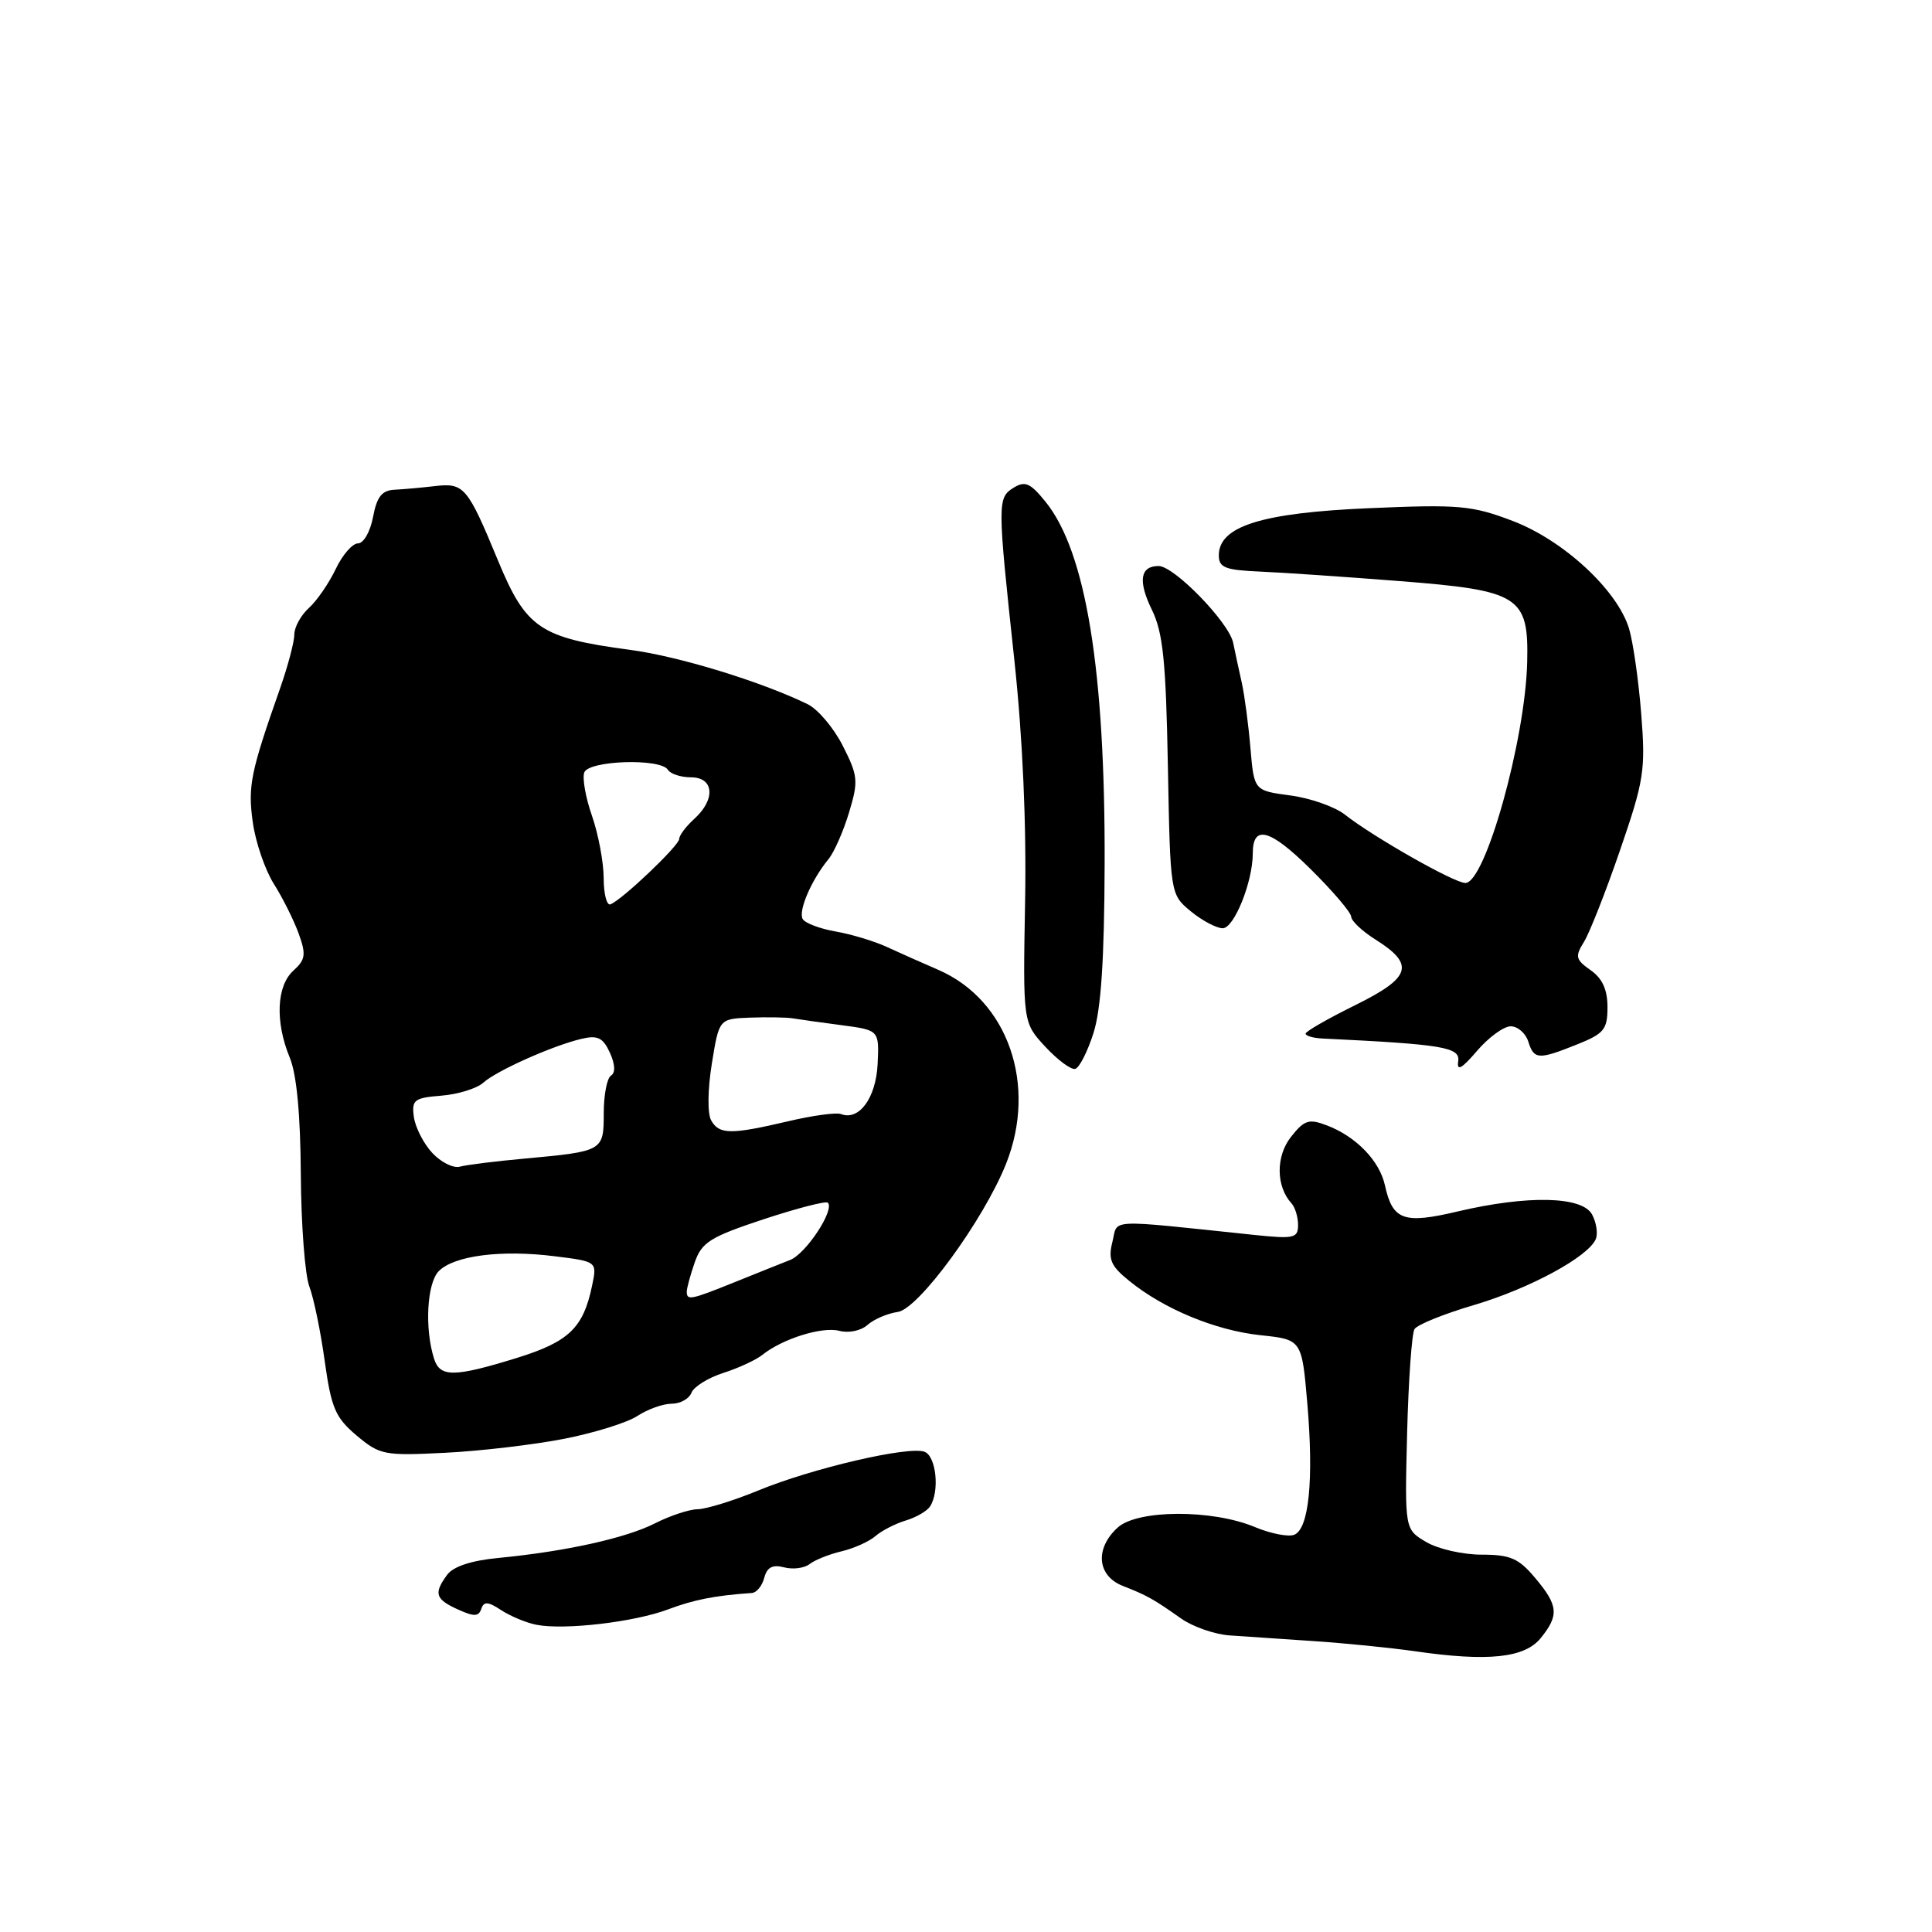 <?xml version="1.0" encoding="UTF-8" standalone="no"?>
<!DOCTYPE svg PUBLIC "-//W3C//DTD SVG 1.1//EN" "http://www.w3.org/Graphics/SVG/1.1/DTD/svg11.dtd" >
<svg xmlns="http://www.w3.org/2000/svg" xmlns:xlink="http://www.w3.org/1999/xlink" version="1.1" viewBox="0 0 256 256">
 <g >
 <path fill="currentColor"
d=" M 204.15 217.06 C 206.61 214.03 206.49 212.73 203.41 209.08 C 201.23 206.48 200.12 206.00 196.32 206.00 C 193.84 206.00 190.53 205.25 188.97 204.32 C 186.13 202.64 186.13 202.64 186.45 189.90 C 186.63 182.90 187.07 176.69 187.43 176.11 C 187.79 175.53 191.32 174.10 195.29 172.93 C 202.70 170.74 210.48 166.52 211.45 164.18 C 211.75 163.45 211.53 161.99 210.96 160.93 C 209.66 158.50 202.43 158.34 193.12 160.53 C 185.98 162.22 184.53 161.69 183.51 157.06 C 182.80 153.80 179.66 150.57 175.79 149.11 C 173.43 148.21 172.82 148.41 171.05 150.66 C 169.04 153.22 169.07 157.20 171.13 159.45 C 171.61 159.97 172.00 161.26 172.00 162.32 C 172.00 164.06 171.46 164.18 166.25 163.64 C 146.28 161.55 148.17 161.46 147.40 164.56 C 146.81 166.87 147.19 167.75 149.60 169.70 C 154.20 173.45 161.04 176.28 167.00 176.92 C 172.50 177.50 172.50 177.50 173.23 186.00 C 174.09 196.12 173.44 202.62 171.48 203.37 C 170.69 203.67 168.35 203.21 166.27 202.34 C 160.64 199.98 150.74 200.02 148.11 202.40 C 145.06 205.16 145.36 208.79 148.75 210.13 C 152.01 211.41 152.83 211.87 156.53 214.48 C 158.07 215.56 160.95 216.56 162.92 216.70 C 164.89 216.84 169.88 217.18 174.00 217.45 C 178.12 217.72 184.20 218.33 187.50 218.80 C 197.18 220.20 202.02 219.69 204.15 217.06 Z  M 88.50 213.26 C 91.96 211.96 94.77 211.41 99.63 211.08 C 100.26 211.03 100.99 210.13 101.27 209.06 C 101.64 207.67 102.36 207.28 103.89 207.68 C 105.06 207.99 106.57 207.79 107.26 207.26 C 107.94 206.72 109.85 205.95 111.50 205.56 C 113.15 205.17 115.17 204.26 116.00 203.54 C 116.83 202.82 118.62 201.90 120.00 201.48 C 121.38 201.07 122.83 200.23 123.23 199.62 C 124.53 197.65 124.06 192.96 122.51 192.37 C 120.43 191.57 107.66 194.54 100.49 197.49 C 97.19 198.85 93.58 199.96 92.46 199.98 C 91.34 199.99 88.80 200.83 86.81 201.84 C 82.94 203.81 74.93 205.58 66.00 206.44 C 62.44 206.78 60.06 207.57 59.25 208.67 C 57.44 211.14 57.68 211.90 60.67 213.26 C 62.81 214.23 63.43 214.22 63.77 213.19 C 64.11 212.17 64.66 212.20 66.42 213.36 C 67.65 214.16 69.74 215.03 71.07 215.29 C 74.78 216.02 84.03 214.94 88.50 213.26 Z  M 74.75 190.65 C 78.73 189.87 83.11 188.51 84.46 187.62 C 85.82 186.73 87.86 186.00 89.00 186.00 C 90.13 186.00 91.31 185.35 91.62 184.55 C 91.93 183.75 93.82 182.57 95.84 181.92 C 97.85 181.28 100.17 180.20 101.00 179.54 C 103.66 177.40 108.92 175.75 111.21 176.34 C 112.46 176.67 114.10 176.33 114.96 175.55 C 115.81 174.80 117.61 174.03 118.96 173.84 C 121.71 173.46 130.32 161.68 133.30 154.23 C 137.48 143.75 133.56 132.51 124.33 128.51 C 122.22 127.60 119.15 126.23 117.50 125.47 C 115.85 124.71 112.81 123.79 110.74 123.43 C 108.67 123.07 106.70 122.33 106.37 121.79 C 105.73 120.75 107.50 116.61 109.78 113.84 C 110.53 112.93 111.75 110.15 112.50 107.67 C 113.76 103.49 113.70 102.82 111.68 98.83 C 110.48 96.46 108.38 93.97 107.00 93.30 C 100.80 90.29 89.91 86.96 83.50 86.11 C 71.56 84.52 69.71 83.27 65.99 74.28 C 61.95 64.51 61.49 63.96 57.64 64.41 C 55.92 64.61 53.51 64.83 52.30 64.89 C 50.60 64.97 49.94 65.81 49.43 68.50 C 49.07 70.43 48.18 72.00 47.44 72.00 C 46.70 72.00 45.37 73.53 44.48 75.41 C 43.59 77.28 41.99 79.60 40.93 80.56 C 39.87 81.52 39.00 83.10 39.00 84.07 C 39.00 85.03 38.16 88.22 37.13 91.16 C 33.20 102.33 32.83 104.14 33.49 108.92 C 33.85 111.56 35.11 115.24 36.28 117.11 C 37.46 118.97 38.94 121.95 39.58 123.71 C 40.58 126.49 40.48 127.16 38.87 128.62 C 36.64 130.64 36.44 135.40 38.39 140.13 C 39.31 142.33 39.81 147.68 39.86 155.60 C 39.90 162.26 40.41 168.95 40.99 170.47 C 41.57 171.99 42.49 176.45 43.03 180.37 C 43.90 186.59 44.44 187.84 47.26 190.22 C 50.34 192.80 50.91 192.91 59.00 192.50 C 63.67 192.27 70.76 191.43 74.75 190.65 Z  M 144.88 136.92 C 145.89 133.80 146.33 127.22 146.37 114.50 C 146.45 88.81 143.90 73.13 138.55 66.50 C 136.53 64.00 135.83 63.69 134.32 64.62 C 132.15 65.96 132.15 66.52 134.41 87.50 C 135.51 97.76 136.02 109.24 135.83 119.50 C 135.54 135.50 135.54 135.50 138.52 138.71 C 140.16 140.47 141.94 141.79 142.48 141.63 C 143.02 141.48 144.10 139.36 144.88 136.92 Z  M 200.18 135.99 C 201.11 136.00 202.15 136.90 202.50 138.00 C 203.27 140.42 203.83 140.45 208.98 138.39 C 212.55 136.96 213.00 136.41 213.00 133.45 C 213.00 131.13 212.32 129.64 210.76 128.55 C 208.78 127.16 208.68 126.74 209.87 124.83 C 210.61 123.65 212.77 118.17 214.66 112.67 C 217.85 103.40 218.06 102.05 217.47 94.58 C 217.12 90.13 216.39 85.05 215.85 83.27 C 214.28 78.16 207.16 71.58 200.42 69.02 C 195.02 66.97 193.35 66.82 181.38 67.34 C 167.16 67.95 161.50 69.73 161.50 73.59 C 161.50 75.21 162.33 75.54 167.00 75.74 C 170.03 75.87 178.34 76.44 185.48 77.00 C 201.38 78.24 202.57 79.00 202.36 87.75 C 202.11 98.05 196.81 116.99 194.17 117.00 C 192.70 117.00 181.99 110.92 178.19 107.93 C 176.86 106.89 173.62 105.75 170.97 105.40 C 166.17 104.76 166.17 104.76 165.69 99.13 C 165.43 96.03 164.91 92.15 164.55 90.50 C 164.18 88.85 163.66 86.45 163.40 85.17 C 162.85 82.48 155.59 75.00 153.52 75.00 C 151.07 75.00 150.77 76.99 152.63 80.80 C 154.11 83.83 154.49 87.59 154.75 101.50 C 155.07 118.50 155.07 118.50 157.78 120.75 C 159.28 121.98 161.18 122.99 162.01 123.00 C 163.53 123.00 166.00 116.85 166.00 113.07 C 166.00 109.23 168.27 109.84 173.60 115.10 C 176.57 118.03 179.02 120.90 179.04 121.47 C 179.06 122.03 180.52 123.41 182.28 124.51 C 187.52 127.81 186.99 129.53 179.57 133.19 C 175.96 134.97 173.00 136.67 173.00 136.96 C 173.00 137.26 174.01 137.55 175.25 137.61 C 191.25 138.38 193.50 138.76 193.22 140.63 C 193.01 141.99 193.69 141.61 195.72 139.24 C 197.25 137.45 199.26 135.99 200.18 135.99 Z  M 57.52 180.05 C 56.24 176.04 56.57 170.00 58.15 168.42 C 60.20 166.37 66.44 165.57 73.50 166.46 C 79.12 167.16 79.12 167.16 78.46 170.33 C 77.29 175.98 75.38 177.80 68.40 179.96 C 60.17 182.50 58.30 182.51 57.52 180.05 Z  M 91.00 171.15 C 91.00 170.68 91.48 168.93 92.06 167.26 C 92.99 164.60 94.11 163.90 101.17 161.56 C 105.61 160.10 109.44 159.11 109.69 159.36 C 110.64 160.30 106.81 166.12 104.70 166.95 C 103.49 167.42 100.17 168.76 97.31 169.91 C 91.50 172.25 91.00 172.35 91.00 171.15 Z  M 57.27 152.76 C 56.12 151.52 55.03 149.38 54.84 148.00 C 54.53 145.74 54.88 145.47 58.50 145.18 C 60.70 145.00 63.19 144.23 64.04 143.46 C 65.81 141.86 73.31 138.52 77.10 137.64 C 79.19 137.15 79.91 137.51 80.81 139.48 C 81.51 141.02 81.57 142.15 80.96 142.52 C 80.43 142.85 80.00 145.09 80.00 147.49 C 80.00 152.53 79.94 152.56 69.50 153.52 C 65.65 153.87 61.79 154.35 60.93 154.59 C 60.07 154.83 58.42 154.00 57.27 152.76 Z  M 94.23 148.45 C 93.73 147.56 93.77 144.36 94.32 140.95 C 95.28 135.00 95.28 135.00 99.39 134.84 C 101.65 134.76 104.17 134.80 105.00 134.93 C 105.83 135.07 108.75 135.48 111.50 135.84 C 116.50 136.50 116.50 136.50 116.29 140.99 C 116.07 145.48 113.84 148.54 111.44 147.62 C 110.83 147.38 107.66 147.81 104.41 148.58 C 96.82 150.36 95.29 150.34 94.23 148.45 Z  M 79.99 116.33 C 79.98 114.22 79.28 110.52 78.44 108.10 C 77.59 105.67 77.14 103.09 77.42 102.35 C 78.03 100.75 87.54 100.45 88.50 102.00 C 88.84 102.55 90.22 103.00 91.56 103.00 C 94.62 103.00 94.85 105.92 92.00 108.50 C 90.90 109.50 90.00 110.69 90.00 111.16 C 90.00 112.04 82.42 119.25 80.88 119.83 C 80.40 120.02 79.99 118.44 79.99 116.33 Z "/>
</g>
</svg>
